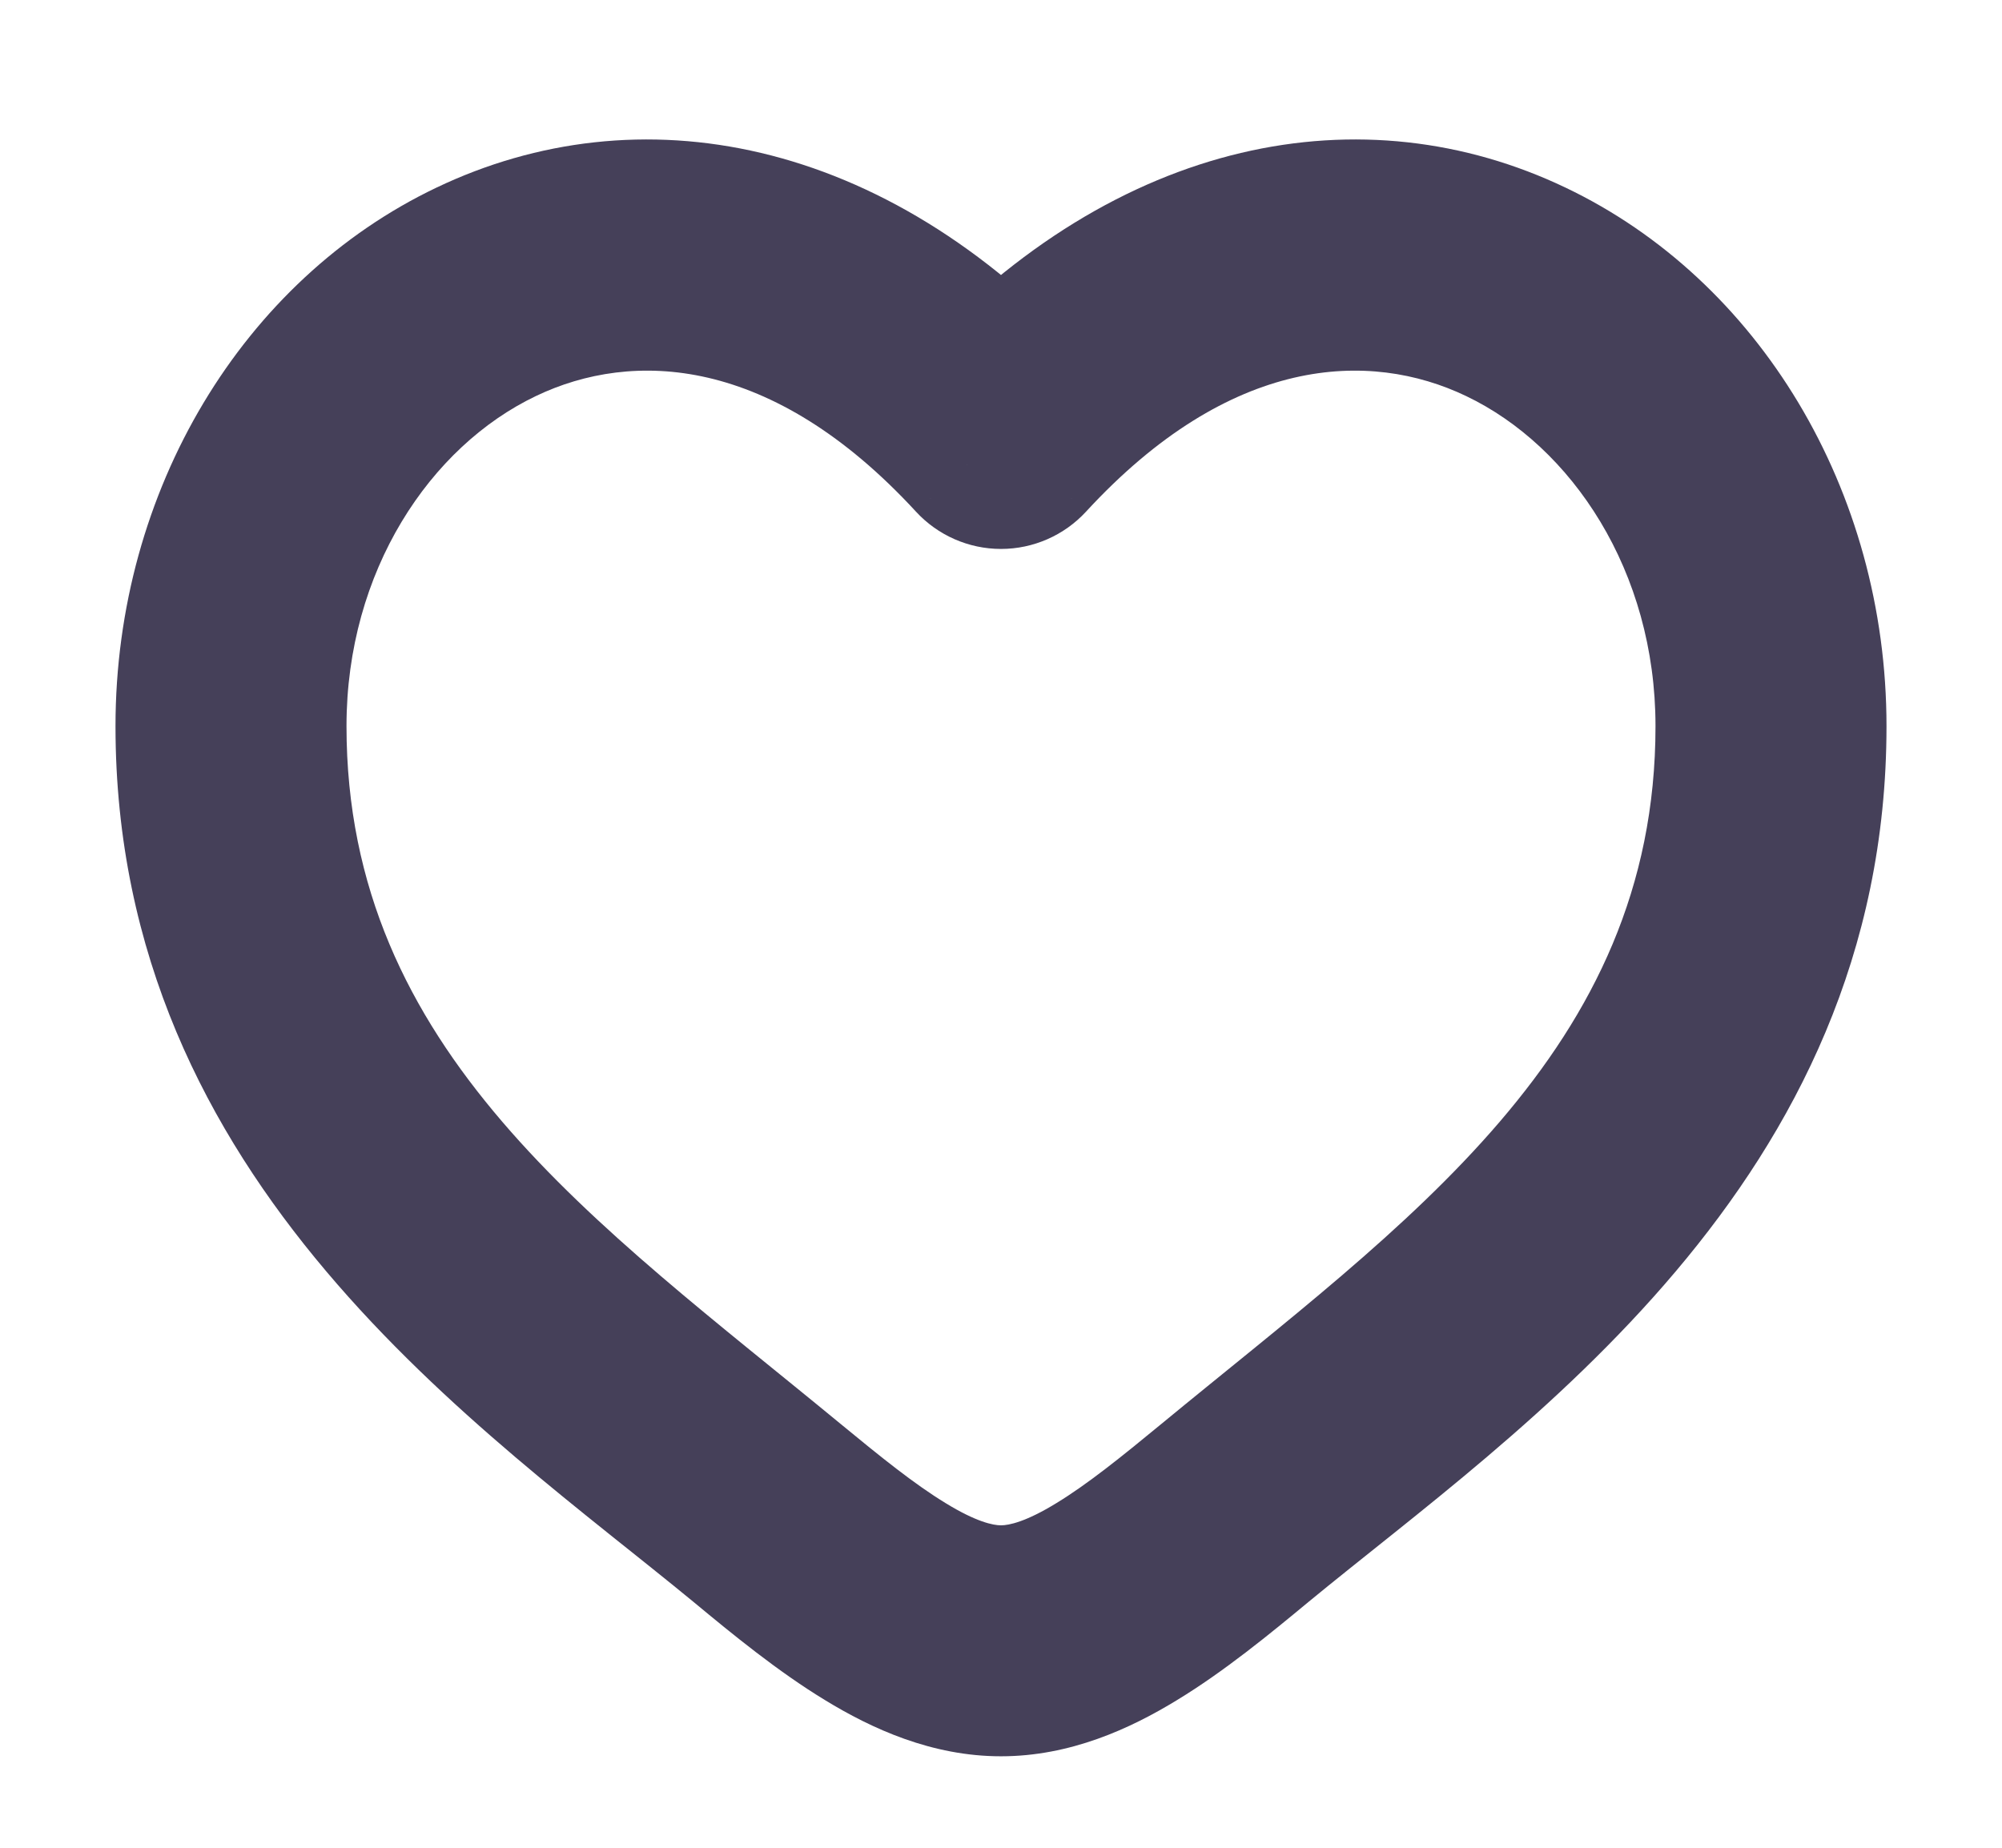 <svg width="13" height="12" viewBox="0 0 13 12" fill="none" xmlns="http://www.w3.org/2000/svg">
<path d="M4.981 9.826L5.458 9.247L4.981 9.826ZM6.5 2.815L5.948 3.323C6.09 3.477 6.29 3.565 6.5 3.565C6.71 3.565 6.91 3.477 7.052 3.323L6.5 2.815ZM8.019 9.826L8.496 10.404L8.019 9.826ZM5.458 9.247C3.875 7.942 2.25 6.827 2.25 4.716H0.75C0.75 7.689 3.144 9.284 4.504 10.404L5.458 9.247ZM2.25 4.716C2.25 3.707 2.795 2.899 3.48 2.572C4.107 2.272 5.011 2.305 5.948 3.323L7.052 2.307C5.739 0.88 4.143 0.593 2.833 1.219C1.58 1.817 0.75 3.182 0.75 4.716H2.25ZM4.504 10.404C4.756 10.613 5.051 10.855 5.357 11.041C5.661 11.227 6.051 11.406 6.5 11.406V9.906C6.449 9.906 6.339 9.884 6.139 9.761C5.939 9.639 5.725 9.467 5.458 9.247L4.504 10.404ZM8.496 10.404C9.856 9.284 12.25 7.689 12.25 4.716H10.75C10.75 6.827 9.125 7.942 7.542 9.247L8.496 10.404ZM12.25 4.716C12.25 3.182 11.42 1.817 10.167 1.219C8.857 0.593 7.261 0.88 5.948 2.307L7.052 3.323C7.989 2.305 8.893 2.272 9.52 2.572C10.205 2.899 10.75 3.707 10.75 4.716H12.25ZM7.542 9.247C7.275 9.467 7.061 9.639 6.861 9.761C6.661 9.884 6.551 9.906 6.5 9.906V11.406C6.949 11.406 7.339 11.227 7.643 11.041C7.949 10.855 8.244 10.613 8.496 10.404L7.542 9.247Z" fill="#454059"/>
</svg>

